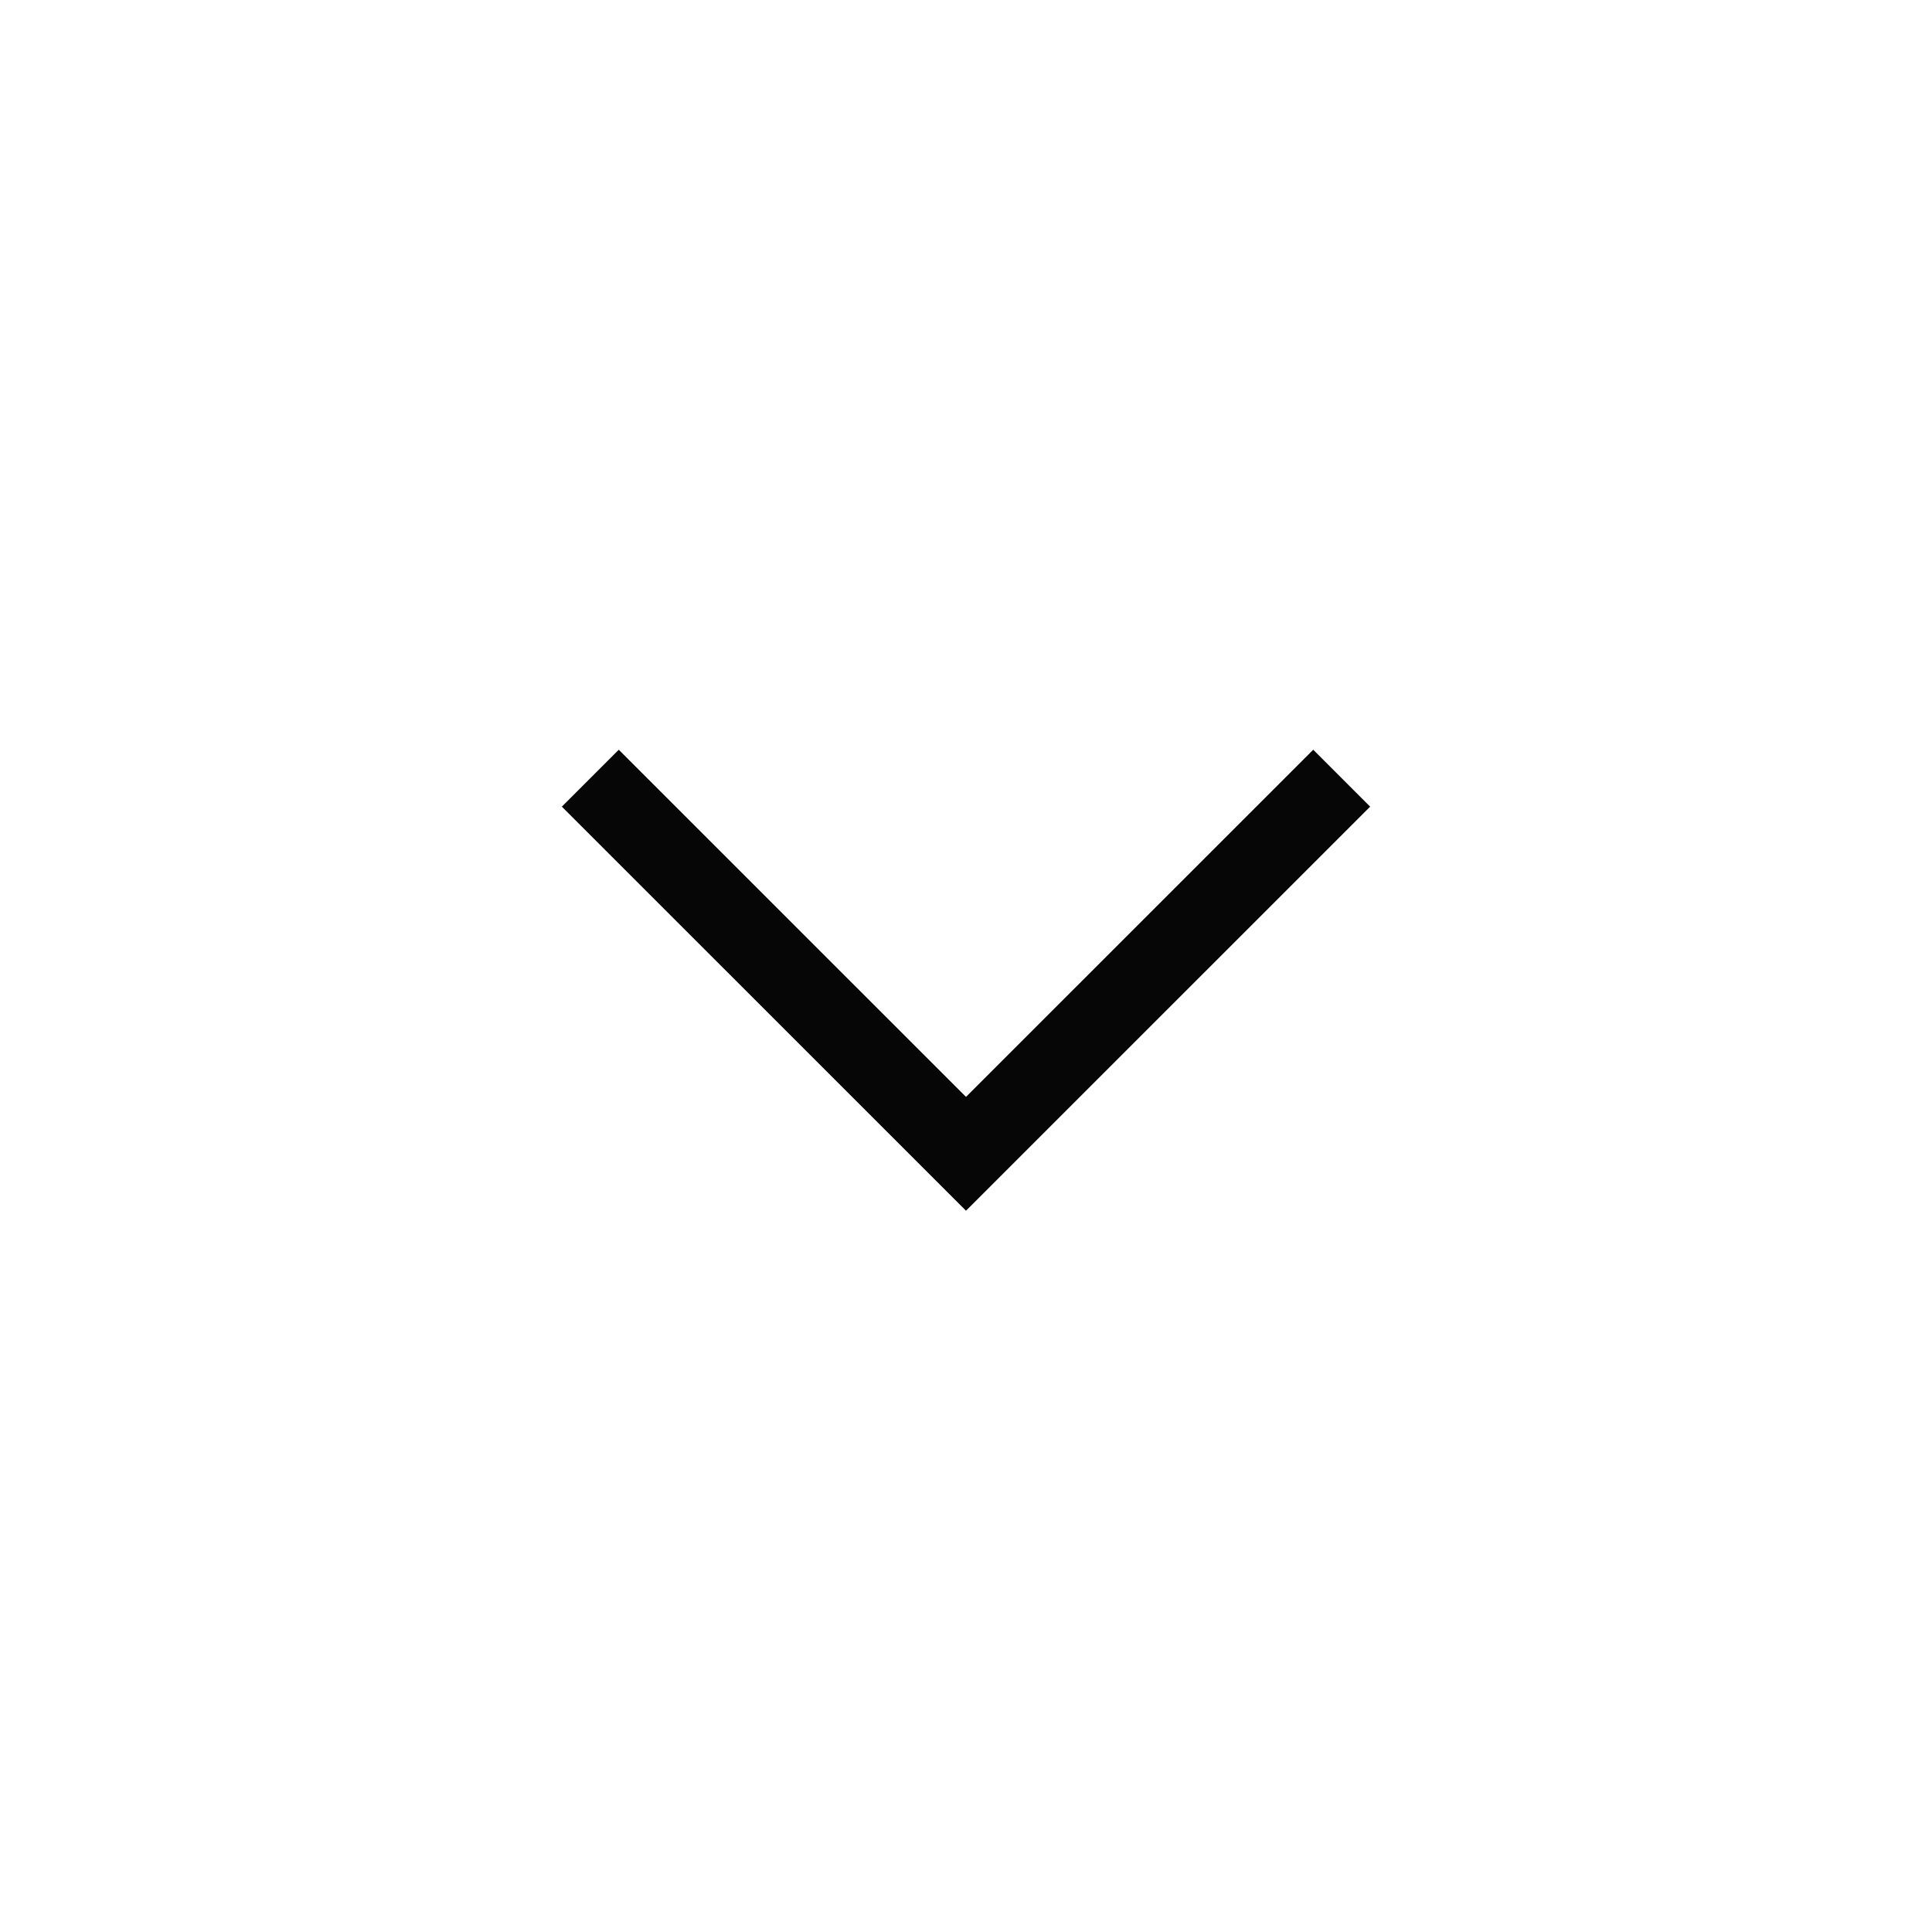 <svg width="24" height="24" viewBox="0 0 24 24" fill="none" xmlns="http://www.w3.org/2000/svg">
<path d="M16.667 9.667L12 14.333L7.333 9.667" stroke="#060606" strokeWidth="1.5" strokeLinecap="round" strokeLinejoin="round"/>
</svg>
